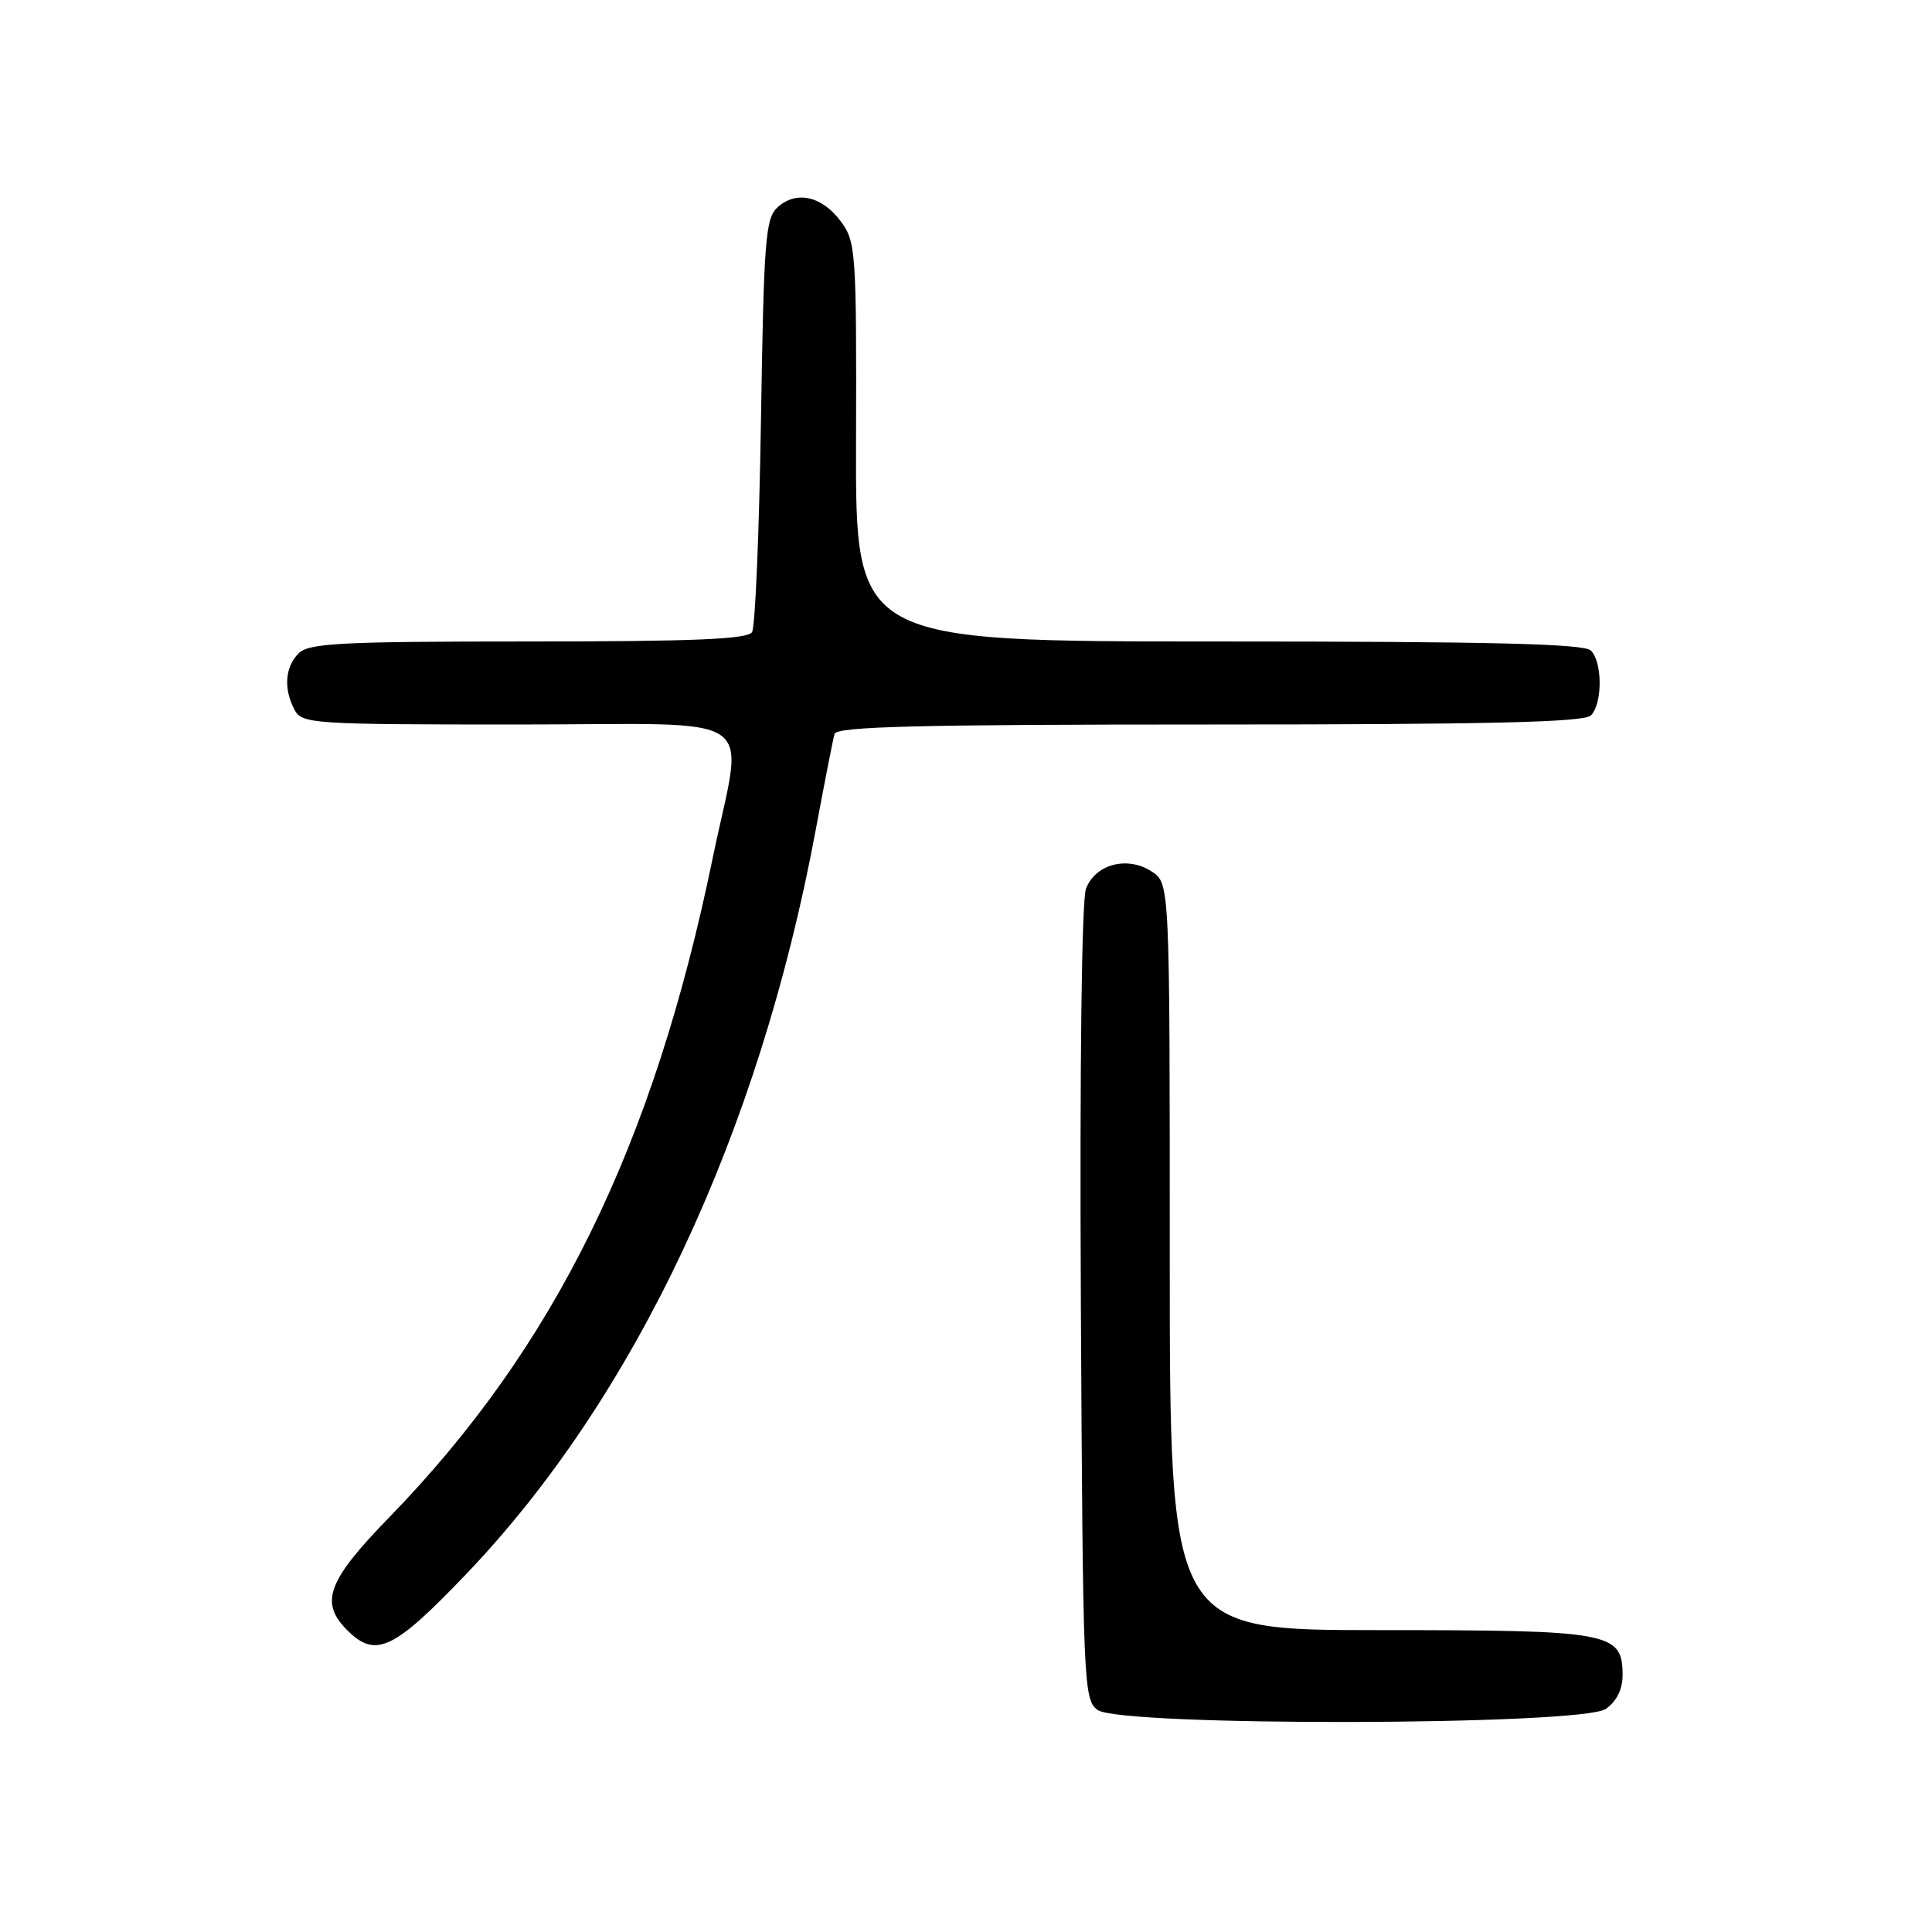 <?xml version="1.0" encoding="UTF-8" standalone="no"?>
<!DOCTYPE svg PUBLIC "-//W3C//DTD SVG 1.1//EN" "http://www.w3.org/Graphics/SVG/1.1/DTD/svg11.dtd" >
<svg xmlns="http://www.w3.org/2000/svg" xmlns:xlink="http://www.w3.org/1999/xlink" version="1.1" viewBox="0 0 256 256">
 <g >
 <path fill="currentColor"
d=" M 212.78 226.44 C 214.20 225.45 215.00 223.85 215.00 222.00 C 215.00 216.27 213.54 216.00 182.78 216.00 C 155.00 216.00 155.00 216.00 155.00 166.52 C 155.00 117.05 155.00 117.05 152.61 115.48 C 149.40 113.38 145.14 114.49 143.90 117.76 C 143.33 119.27 143.06 141.18 143.22 172.71 C 143.49 223.31 143.57 225.21 145.44 226.58 C 148.46 228.79 209.61 228.66 212.78 226.44 Z  M 61.76 208.59 C 84.18 185.14 100.60 150.20 108.08 110.00 C 109.26 103.67 110.38 97.94 110.58 97.25 C 110.86 96.27 121.66 96.00 160.27 96.00 C 197.30 96.00 209.90 95.70 210.80 94.80 C 212.35 93.25 212.35 87.75 210.80 86.20 C 209.90 85.30 197.57 85.00 161.48 85.00 C 113.35 85.00 113.35 85.00 113.43 58.57 C 113.50 33.23 113.41 32.03 111.40 29.32 C 108.90 25.97 105.52 25.22 103.04 27.46 C 101.42 28.93 101.21 31.70 100.83 55.81 C 100.60 70.50 100.07 83.08 99.65 83.76 C 99.07 84.70 91.87 85.00 70.01 85.00 C 45.10 85.00 40.93 85.22 39.57 86.57 C 37.76 88.38 37.55 91.29 39.04 94.07 C 40.02 95.91 41.42 96.00 68.54 96.00 C 101.72 96.00 98.53 93.82 94.43 113.73 C 86.57 151.89 73.52 178.48 51.58 201.05 C 43.39 209.47 42.32 212.32 46.00 216.00 C 49.77 219.77 52.14 218.65 61.76 208.59 Z "/>
</g>
</svg>